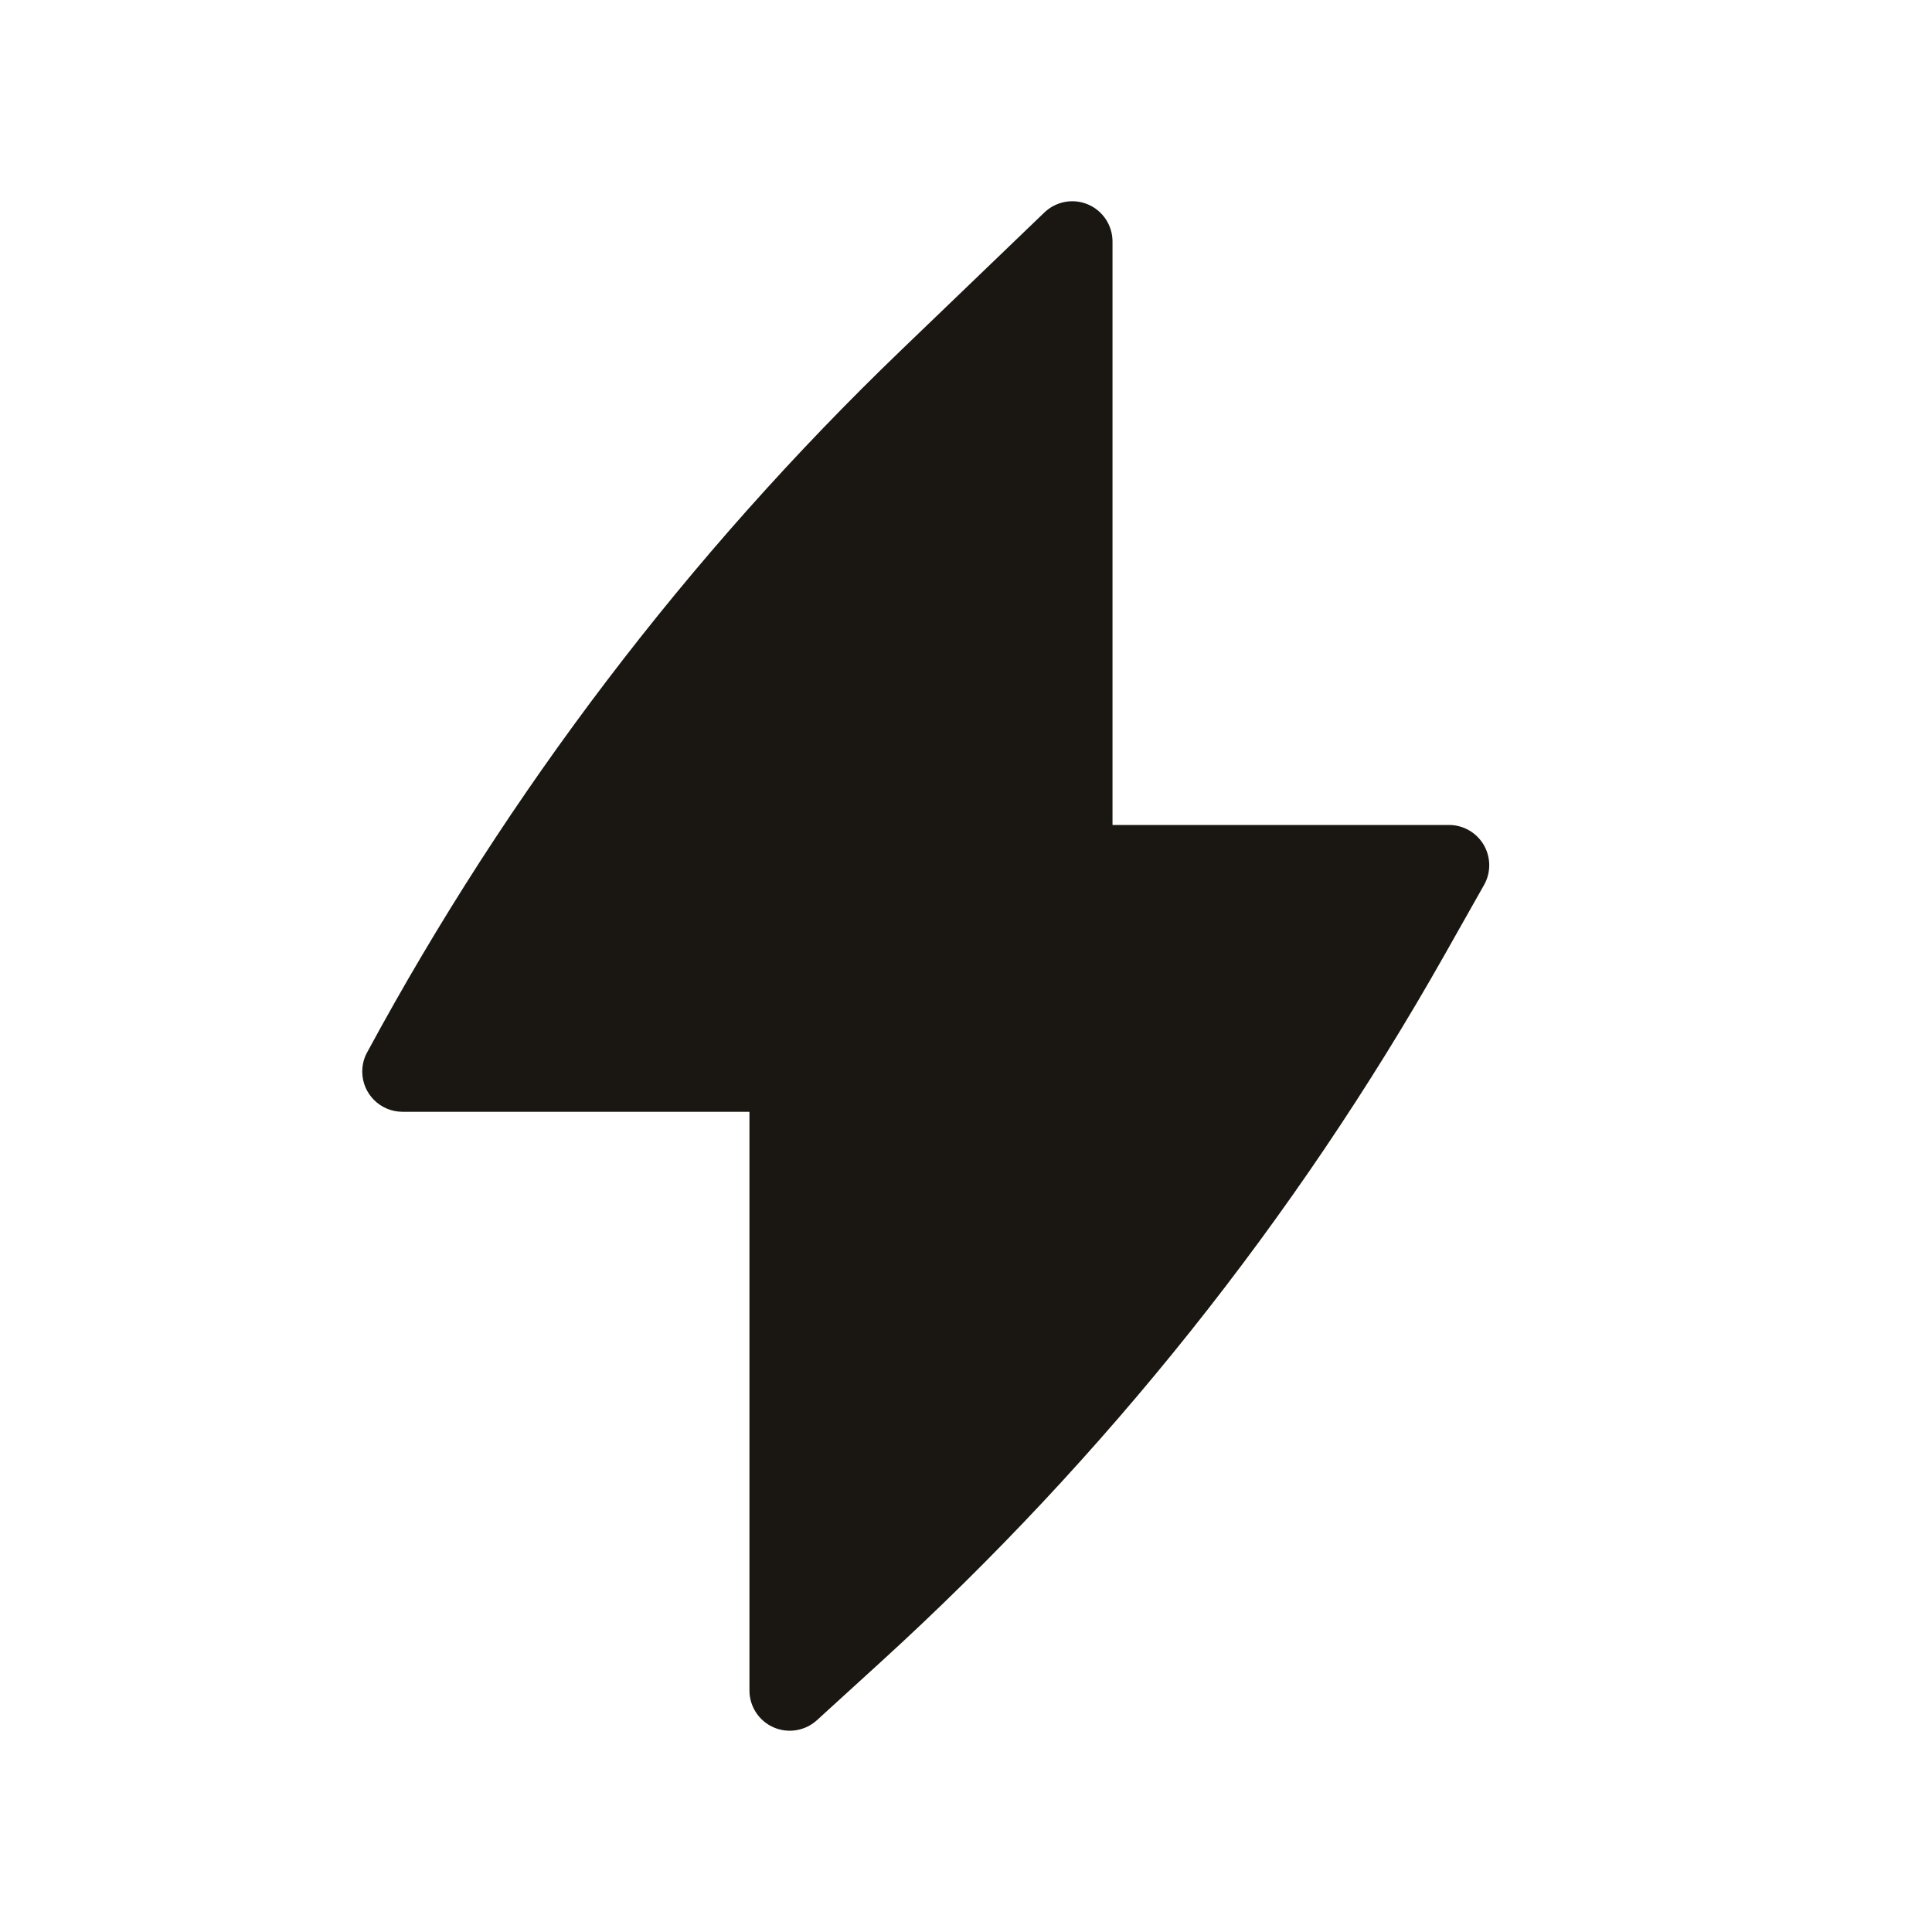 <svg width="24" height="24" viewBox="0 0 24 24" fill="none" xmlns="http://www.w3.org/2000/svg">
<path d="M13.82 3C13.82 2.8 13.7 2.618 13.516 2.54C13.331 2.461 13.118 2.501 12.973 2.64L11.195 4.349C8.548 6.895 6.311 9.835 4.565 13.065C4.523 13.138 4.5 13.222 4.5 13.311C4.5 13.587 4.724 13.811 5 13.811H9.31V21C9.31 21.198 9.427 21.377 9.608 21.457C9.789 21.537 10 21.503 10.147 21.37L10.942 20.645C13.727 18.108 16.09 15.145 17.943 11.865L18.435 10.994C18.523 10.839 18.521 10.65 18.432 10.496C18.342 10.343 18.178 10.248 18 10.248H13.82V3Z" fill="#1A1712"/>
</svg>
